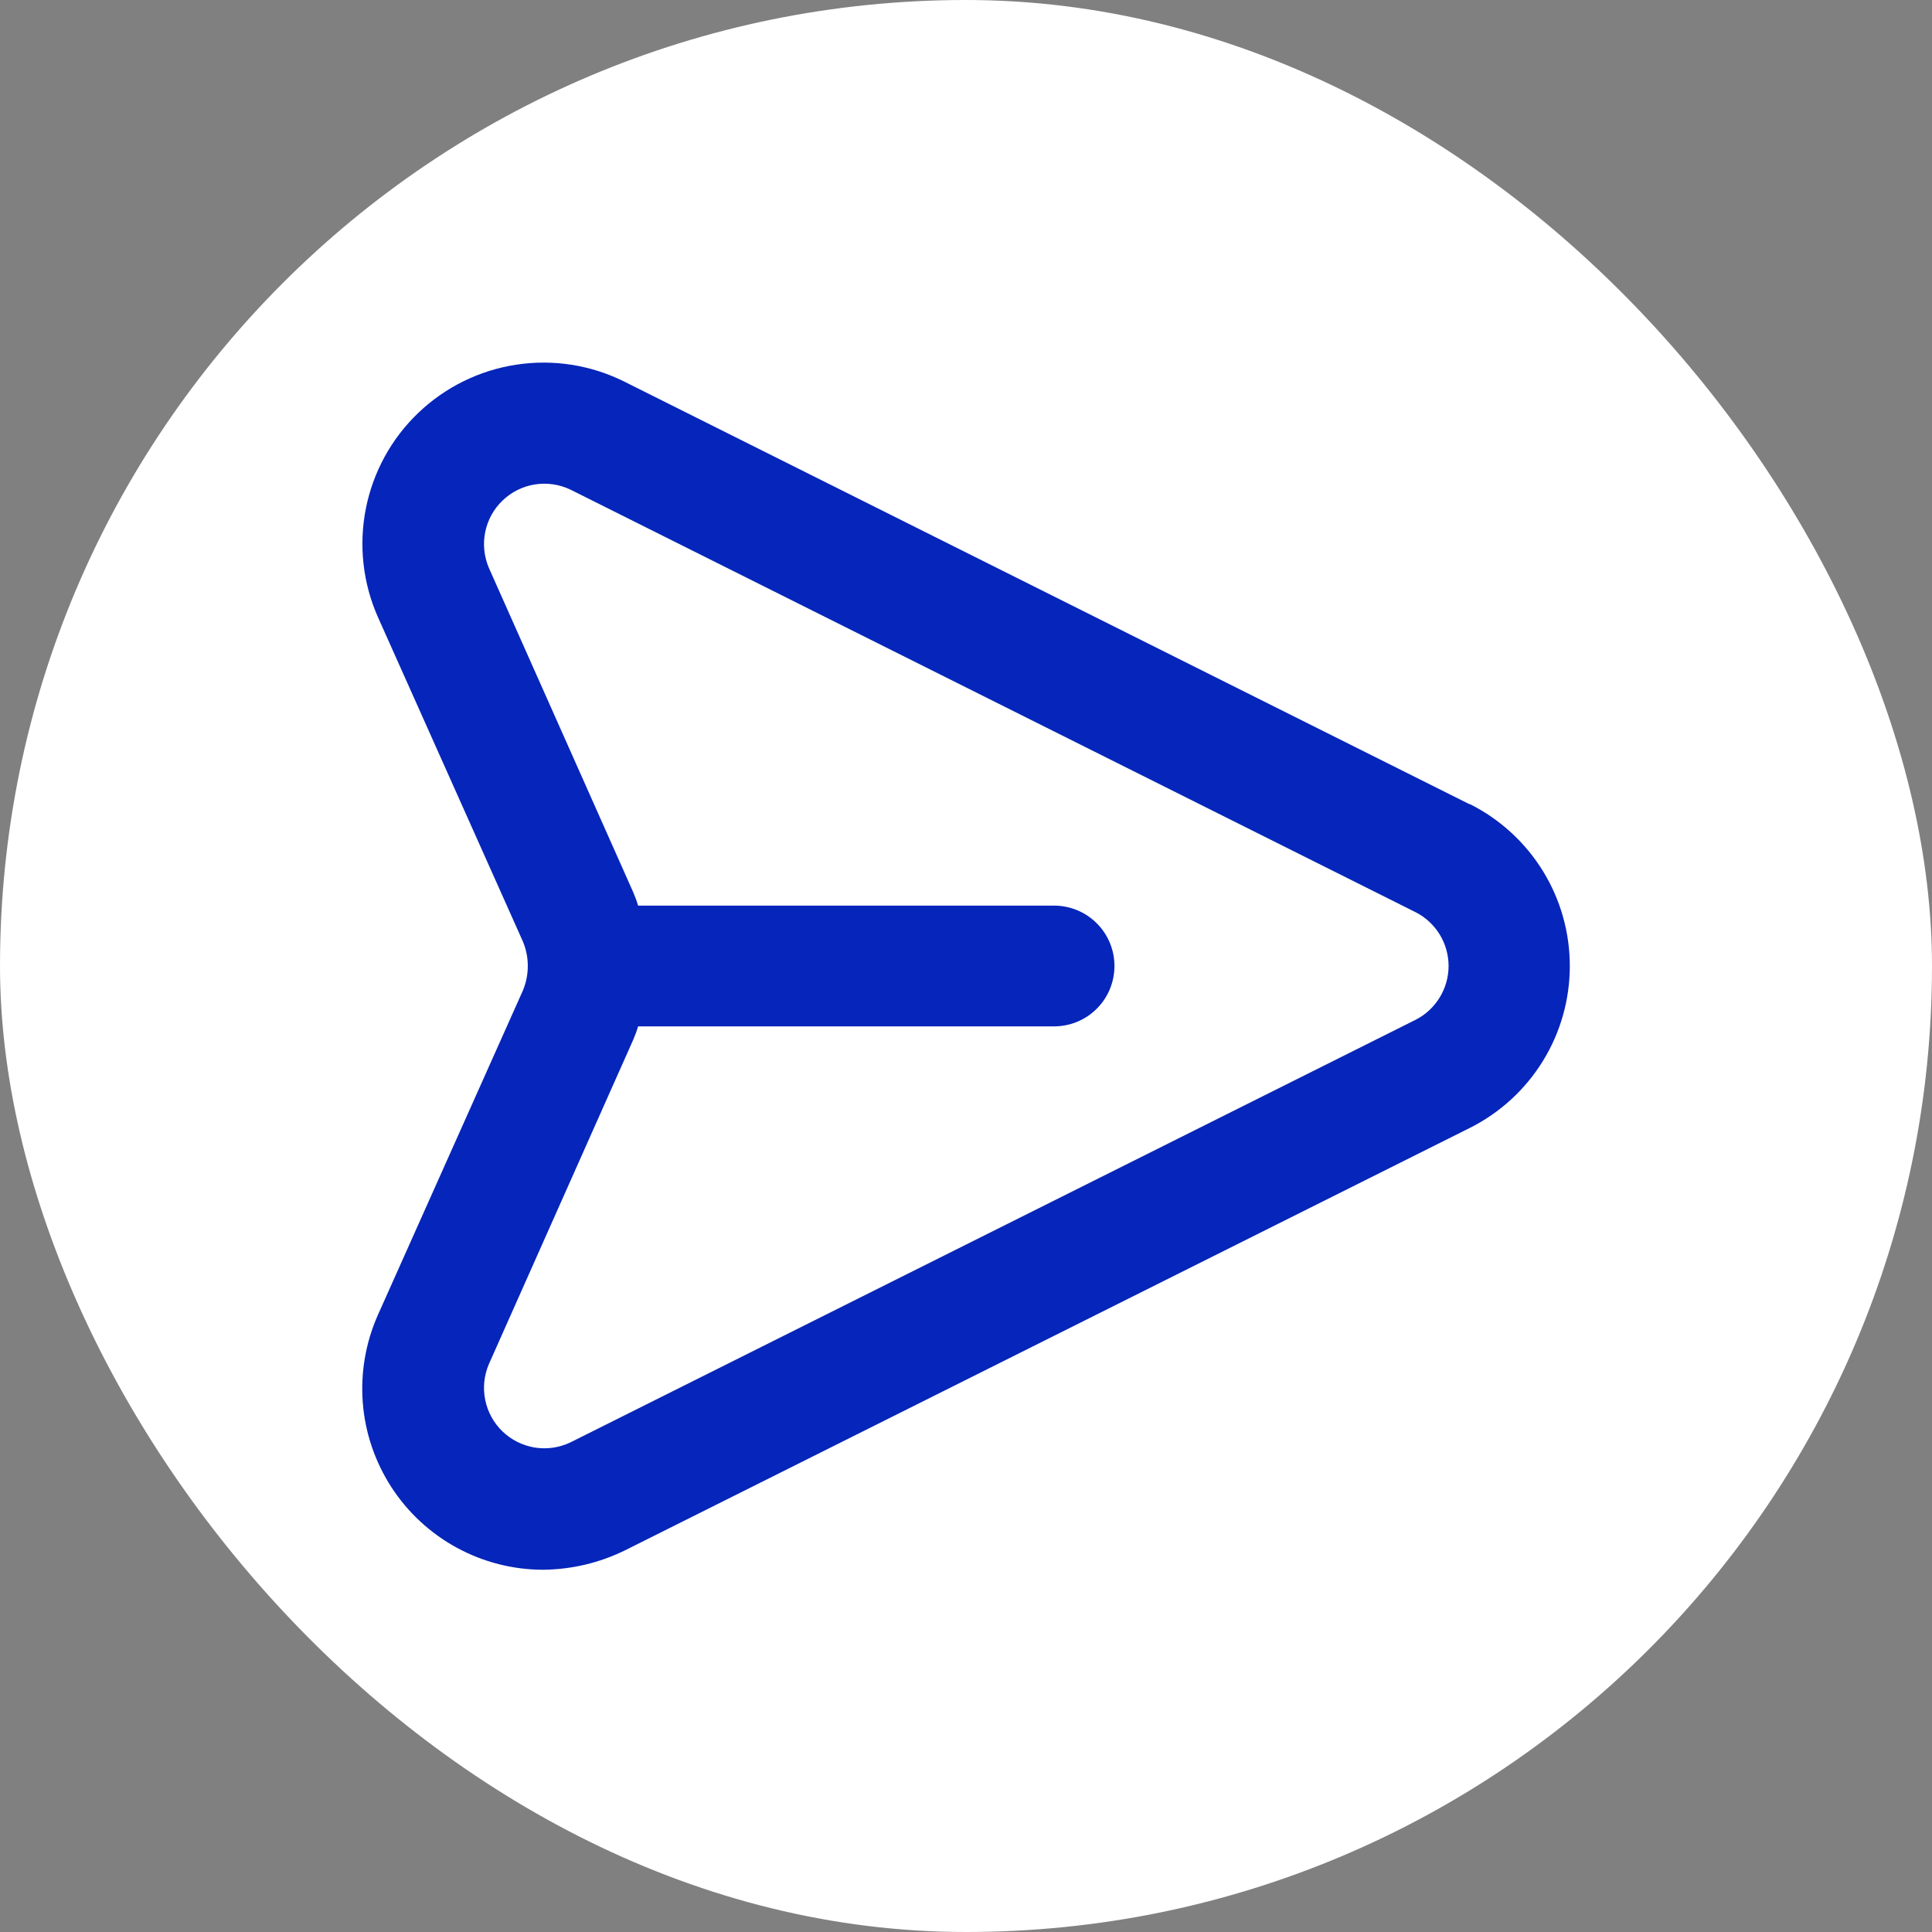 <svg width="32" height="32" viewBox="0 0 32 32" fill="none" xmlns="http://www.w3.org/2000/svg">
<rect x="0" y="0" width="32" height="32" fill="#808080" stroke="none"/>
<rect width="32" height="32" rx="16" fill="white"/>
<path d="M24.339 13.32L10.339 6.32C9.787 6.045 9.163 5.947 8.553 6.04C7.943 6.132 7.376 6.411 6.93 6.837C6.483 7.263 6.18 7.817 6.06 8.422C5.94 9.028 6.009 9.656 6.259 10.22L8.659 15.59C8.714 15.72 8.742 15.859 8.742 16C8.742 16.141 8.714 16.28 8.659 16.41L6.259 21.78C6.056 22.237 5.97 22.737 6.009 23.235C6.048 23.734 6.212 24.214 6.484 24.634C6.756 25.053 7.129 25.398 7.568 25.636C8.007 25.875 8.499 26 8.999 26C9.467 25.995 9.929 25.886 10.349 25.68L24.349 18.68C24.846 18.43 25.263 18.047 25.555 17.574C25.847 17.101 26.001 16.556 26.001 16C26.001 15.444 25.847 14.899 25.555 14.426C25.263 13.953 24.846 13.57 24.349 13.32H24.339ZM23.449 16.89L9.449 23.89C9.265 23.978 9.059 24.008 8.858 23.976C8.656 23.943 8.47 23.85 8.323 23.709C8.176 23.567 8.076 23.384 8.036 23.184C7.996 22.984 8.018 22.777 8.099 22.59L10.489 17.22C10.52 17.148 10.547 17.075 10.569 17H17.459C17.724 17 17.979 16.895 18.166 16.707C18.354 16.52 18.459 16.265 18.459 16C18.459 15.735 18.354 15.48 18.166 15.293C17.979 15.105 17.724 15 17.459 15H10.569C10.547 14.925 10.52 14.852 10.489 14.78L8.099 9.41C8.018 9.223 7.996 9.015 8.036 8.815C8.076 8.615 8.176 8.432 8.323 8.291C8.47 8.15 8.656 8.056 8.858 8.024C9.059 7.992 9.265 8.022 9.449 8.11L23.449 15.11C23.613 15.194 23.75 15.321 23.846 15.478C23.942 15.635 23.993 15.816 23.993 16C23.993 16.184 23.942 16.364 23.846 16.521C23.75 16.678 23.613 16.806 23.449 16.89Z" fill="#0625BA"/>
</svg>
